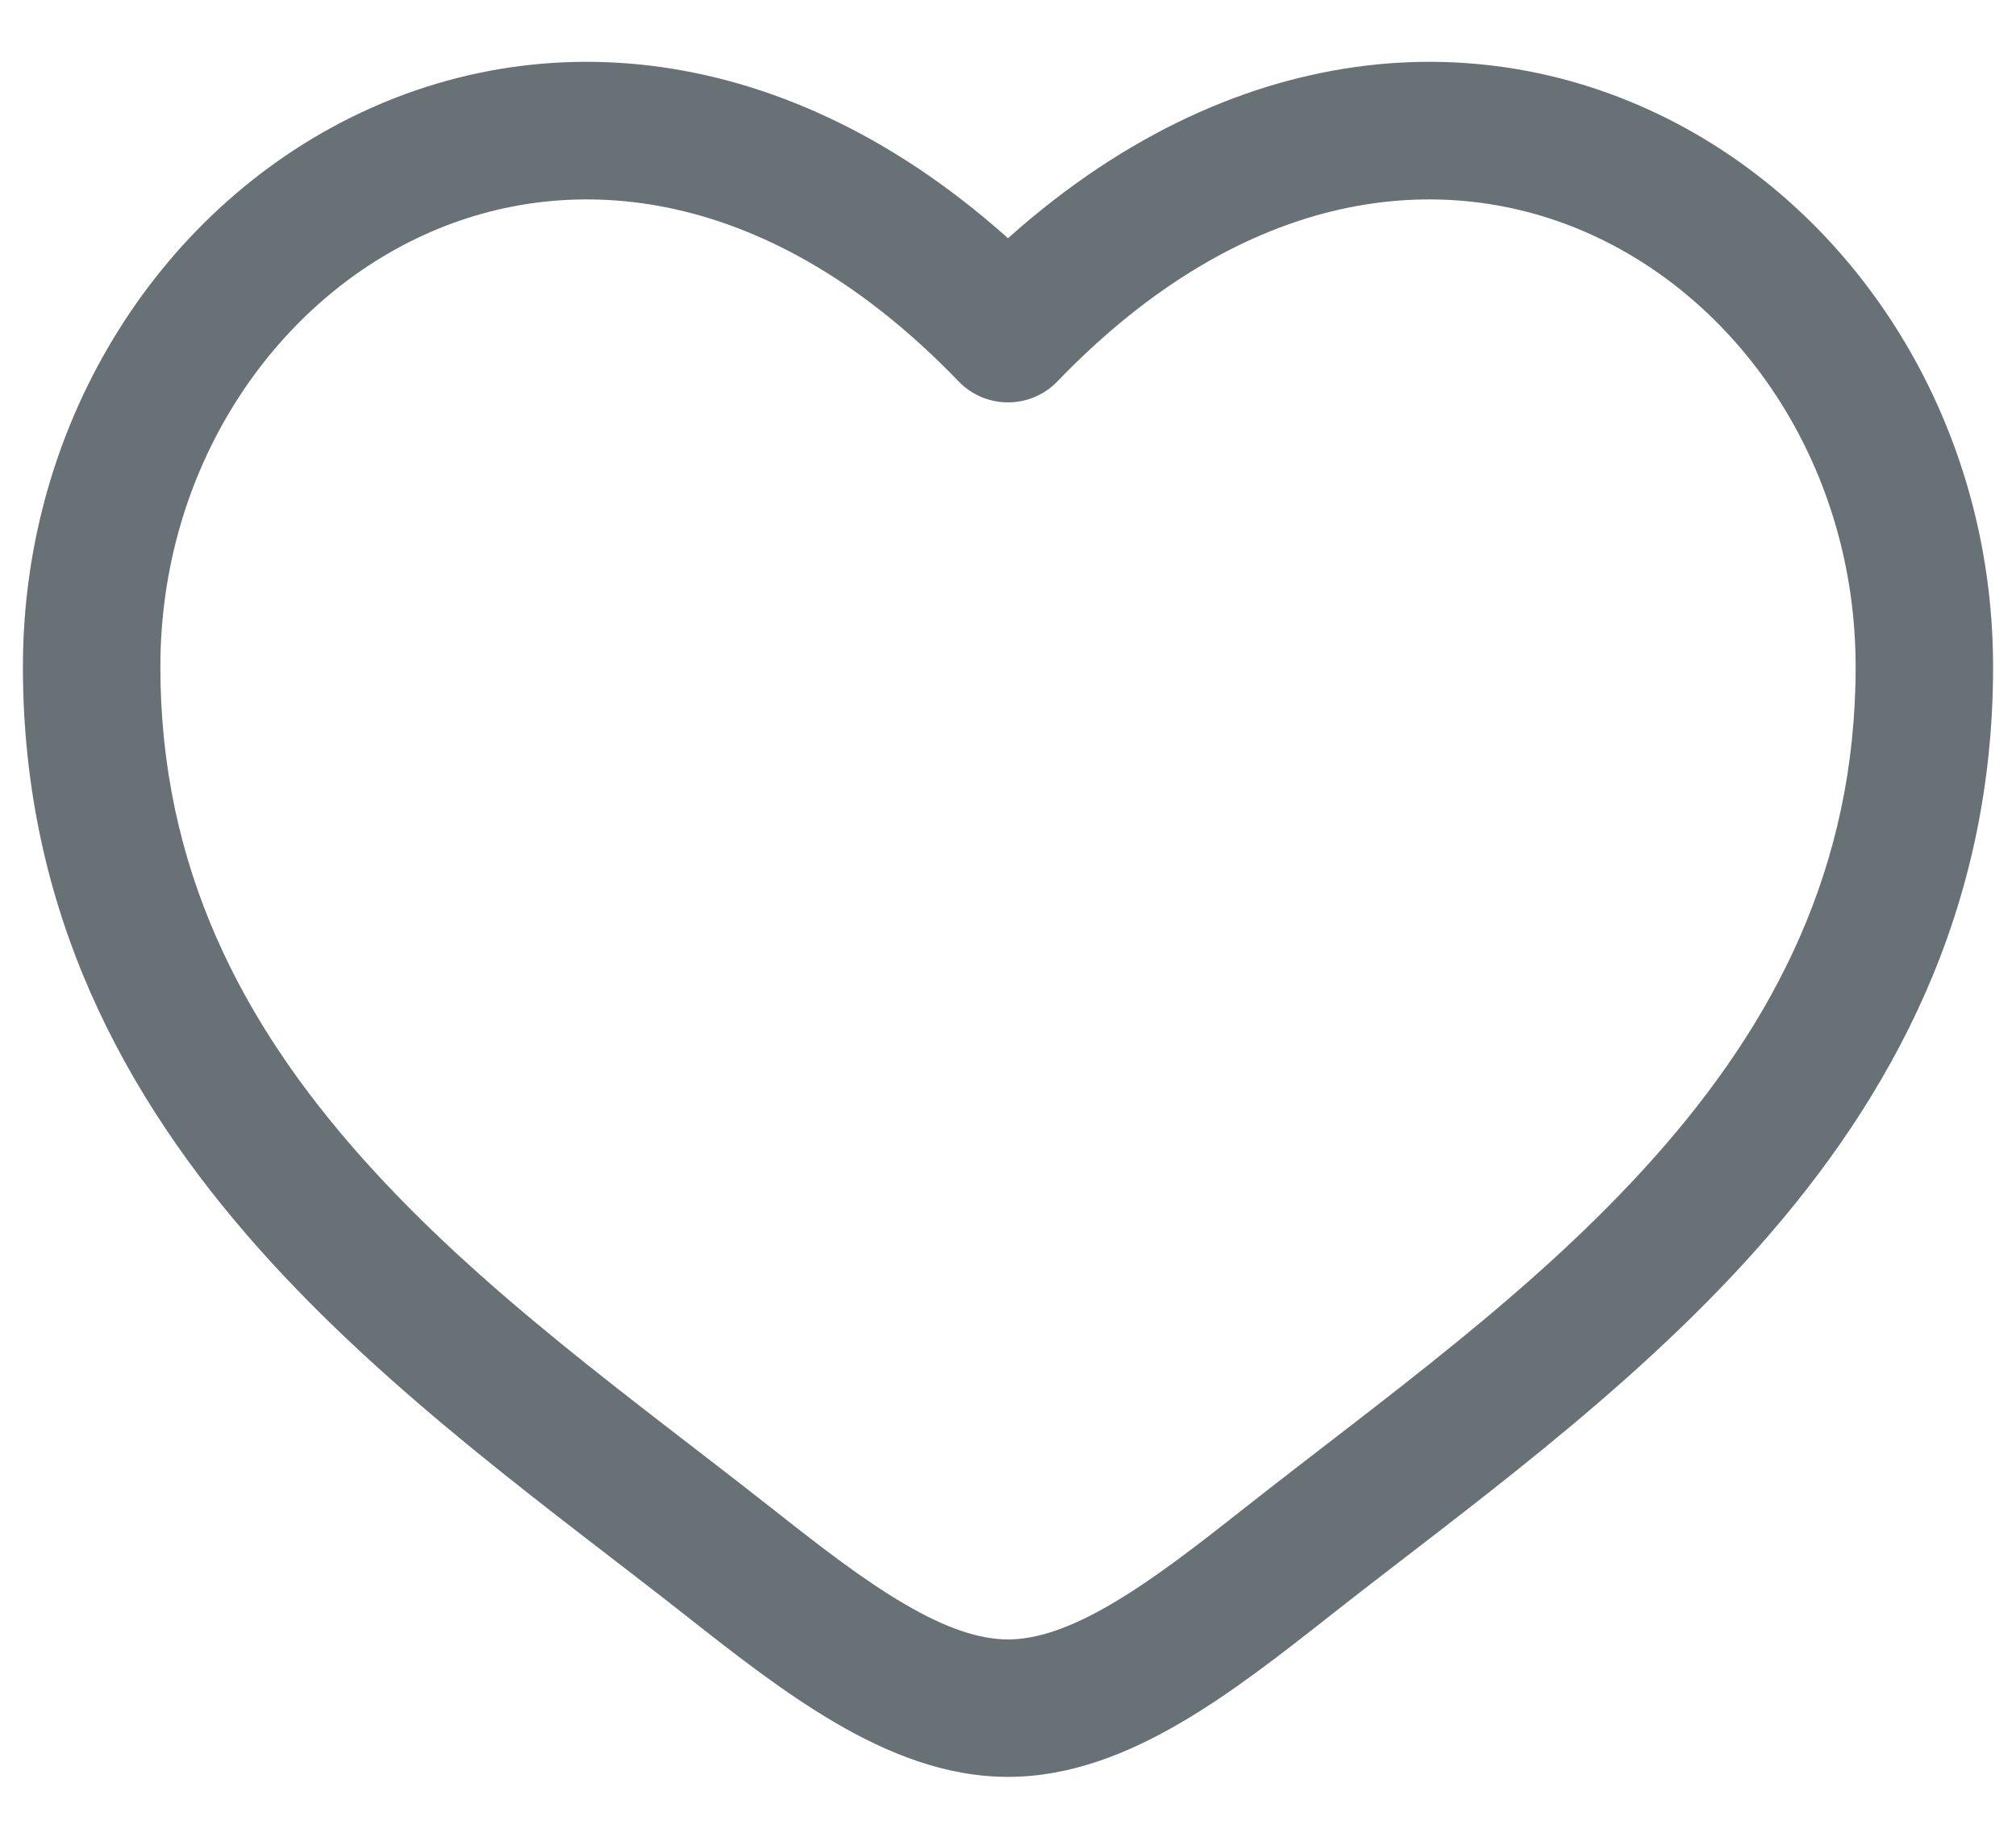 <svg width="22" height="20" viewBox="0 0 22 20" fill="none" xmlns="http://www.w3.org/2000/svg">
<path d="M7.962 17.051L8.426 16.462L7.962 17.051ZM11 3.641L10.46 4.161C10.601 4.308 10.796 4.391 11 4.391C11.204 4.391 11.399 4.308 11.54 4.161L11 3.641ZM14.038 17.051L14.503 17.64L14.038 17.051ZM8.426 16.462C6.91 15.267 5.253 14.101 3.938 12.62C2.649 11.169 1.75 9.475 1.75 7.277H0.25C0.25 9.943 1.361 11.976 2.817 13.616C4.247 15.227 6.071 16.516 7.497 17.64L8.426 16.462ZM1.75 7.277C1.75 5.127 2.965 3.323 4.624 2.565C6.236 1.828 8.402 2.023 10.46 4.161L11.54 3.121C9.098 0.584 6.264 0.166 4.001 1.2C1.785 2.213 0.25 4.565 0.25 7.277H1.75ZM7.497 17.64C8.01 18.044 8.56 18.475 9.117 18.8C9.674 19.126 10.31 19.39 11 19.39V17.89C10.69 17.89 10.326 17.77 9.874 17.505C9.421 17.241 8.952 16.877 8.426 16.462L7.497 17.64ZM14.503 17.64C15.929 16.516 17.753 15.227 19.183 13.616C20.64 11.976 21.75 9.943 21.75 7.277H20.25C20.25 9.475 19.351 11.169 18.062 12.62C16.747 14.101 15.09 15.267 13.574 16.462L14.503 17.64ZM21.75 7.277C21.75 4.565 20.215 2.213 17.999 1.2C15.736 0.166 12.902 0.584 10.46 3.121L11.54 4.161C13.598 2.023 15.764 1.828 17.376 2.565C19.035 3.323 20.25 5.127 20.25 7.277H21.75ZM13.574 16.462C13.048 16.877 12.579 17.241 12.126 17.505C11.674 17.77 11.31 17.89 11 17.89V19.39C11.69 19.39 12.326 19.126 12.883 18.8C13.441 18.475 13.99 18.044 14.503 17.64L13.574 16.462Z" fill="#28353D" fill-opacity="0.7"/>
</svg>
